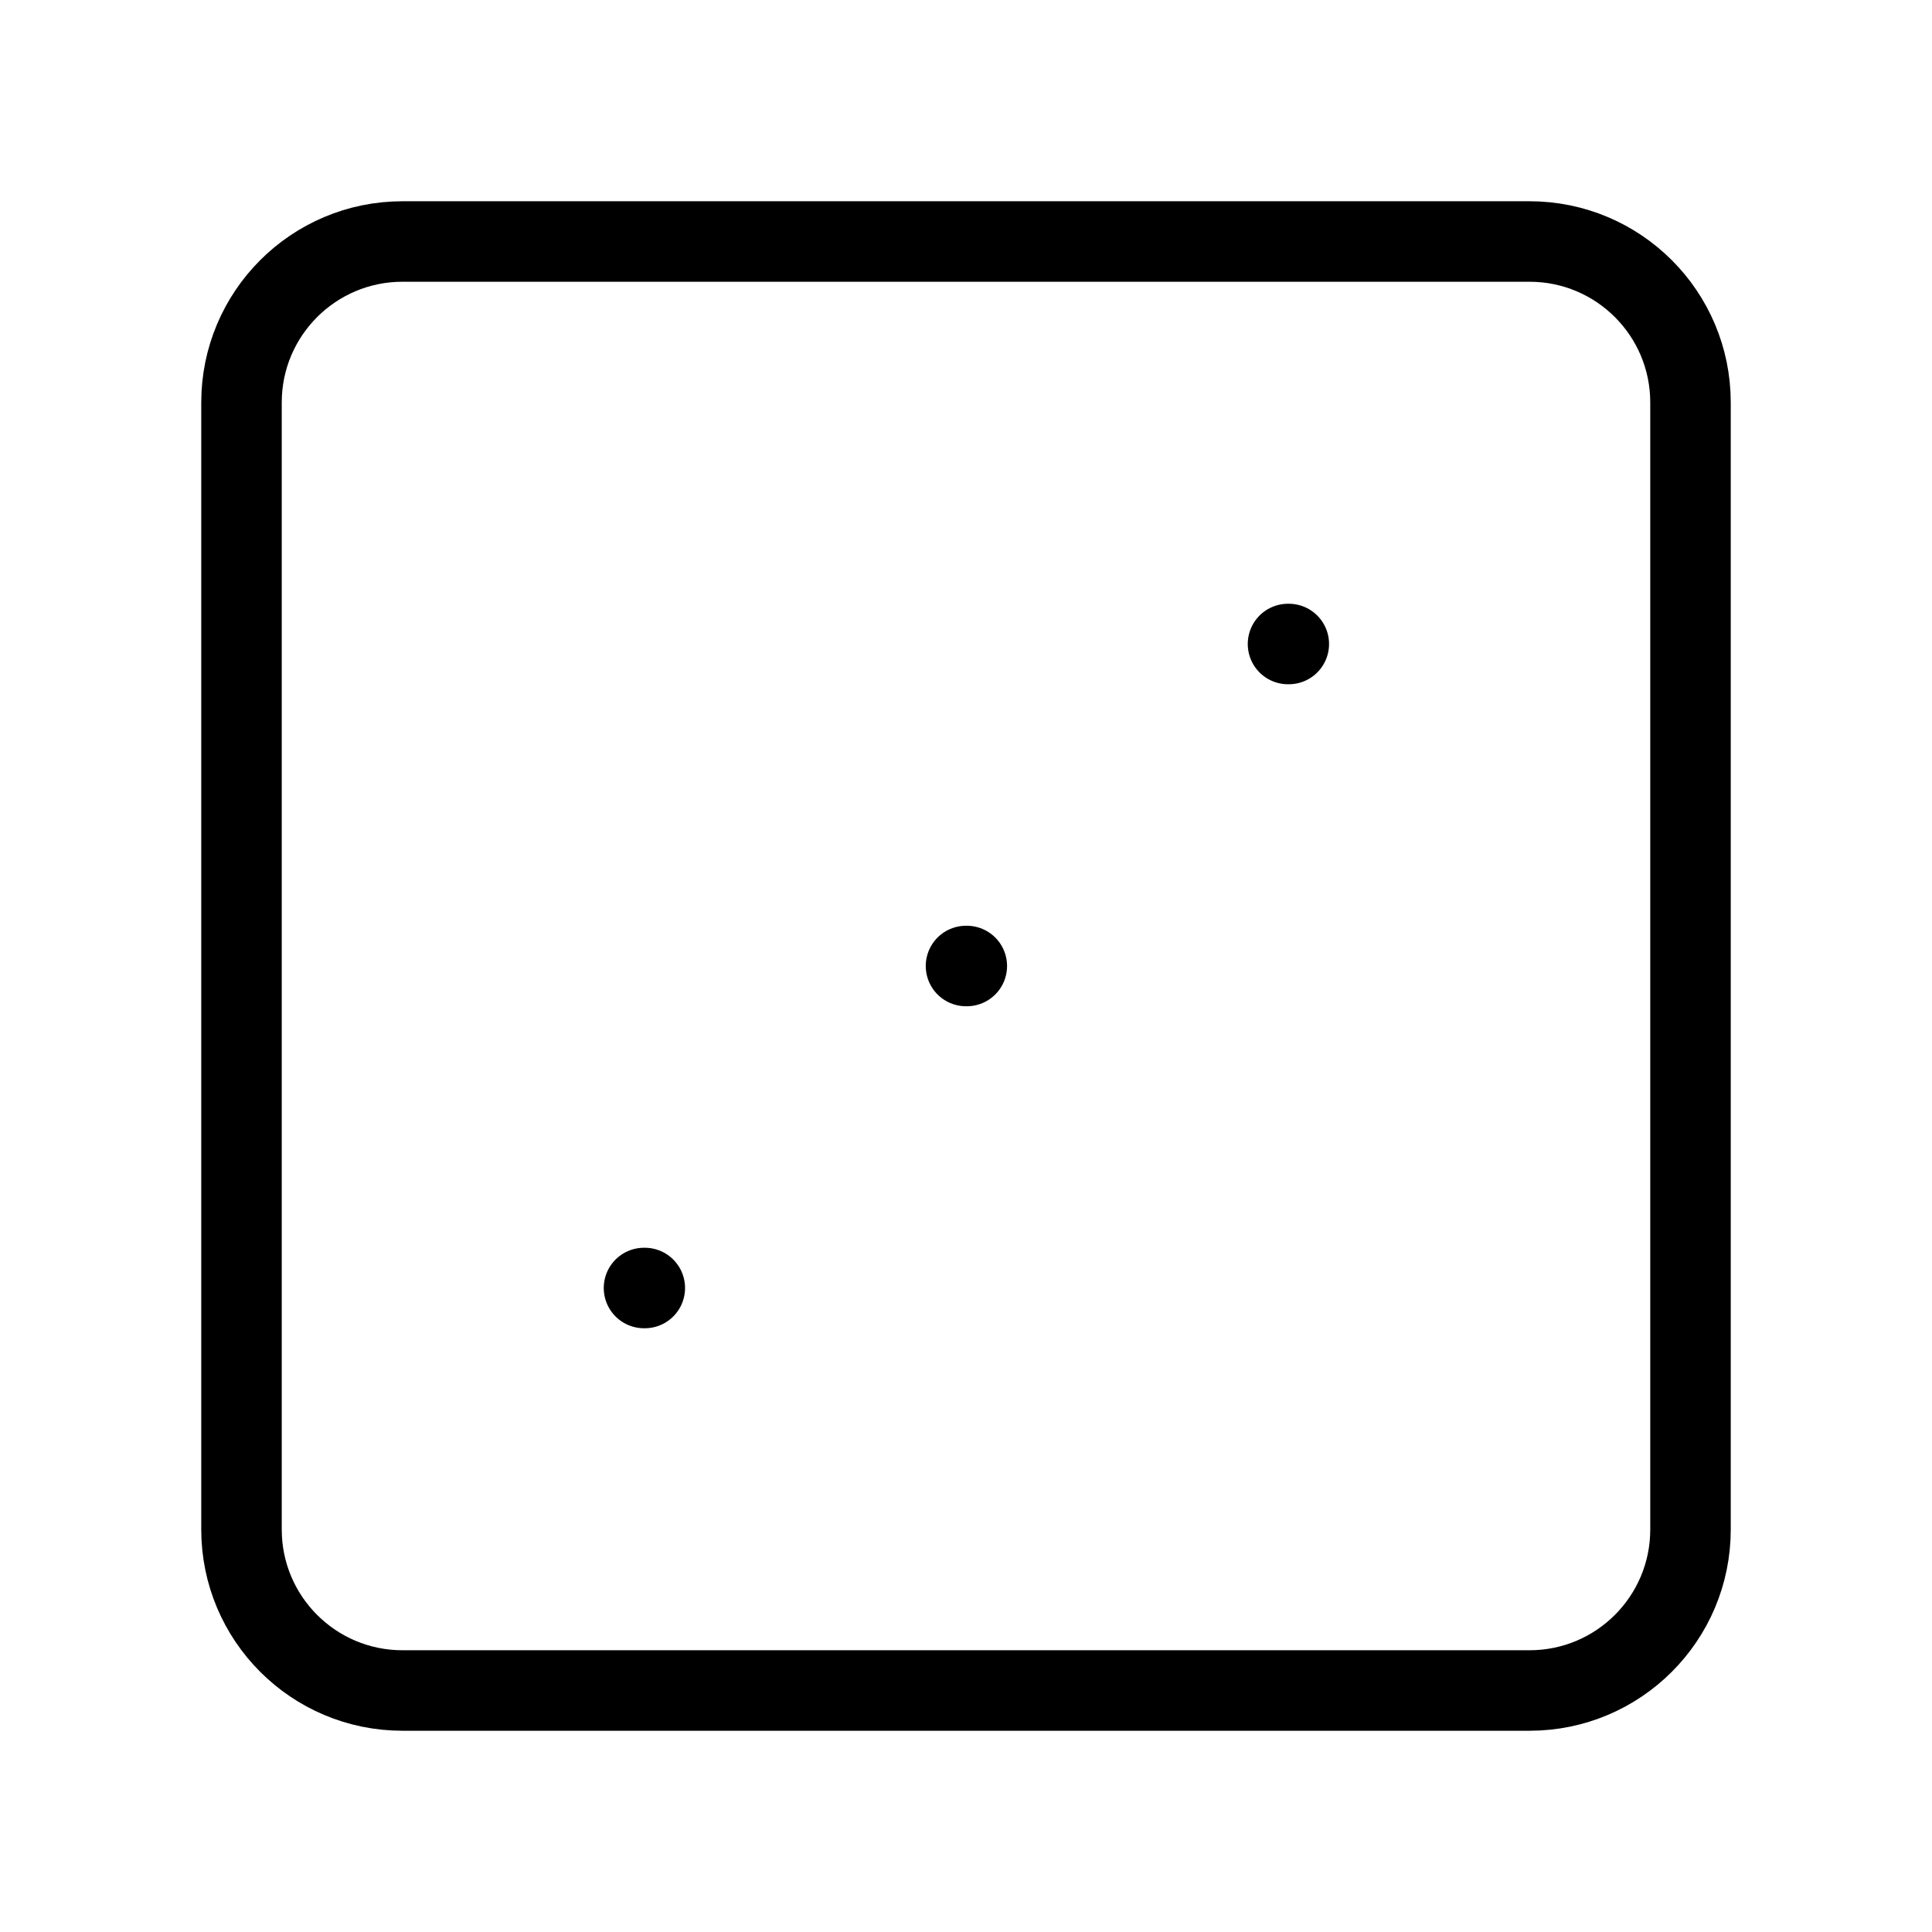 <svg width="24" height="24" viewBox="0 0 24 24" fill="none" xmlns="http://www.w3.org/2000/svg"><path d="M19 3H5C3.895 3 3 3.895 3 5V19C3 20.105 3.895 21 5 21H19C20.105 21 21 20.105 21 19V5C21 3.895 20.105 3 19 3ZM16 8H16.01M12 12H12.01M8 16H8.01" stroke="currentColor" stroke-linecap="round" stroke-linejoin="round"/></svg>